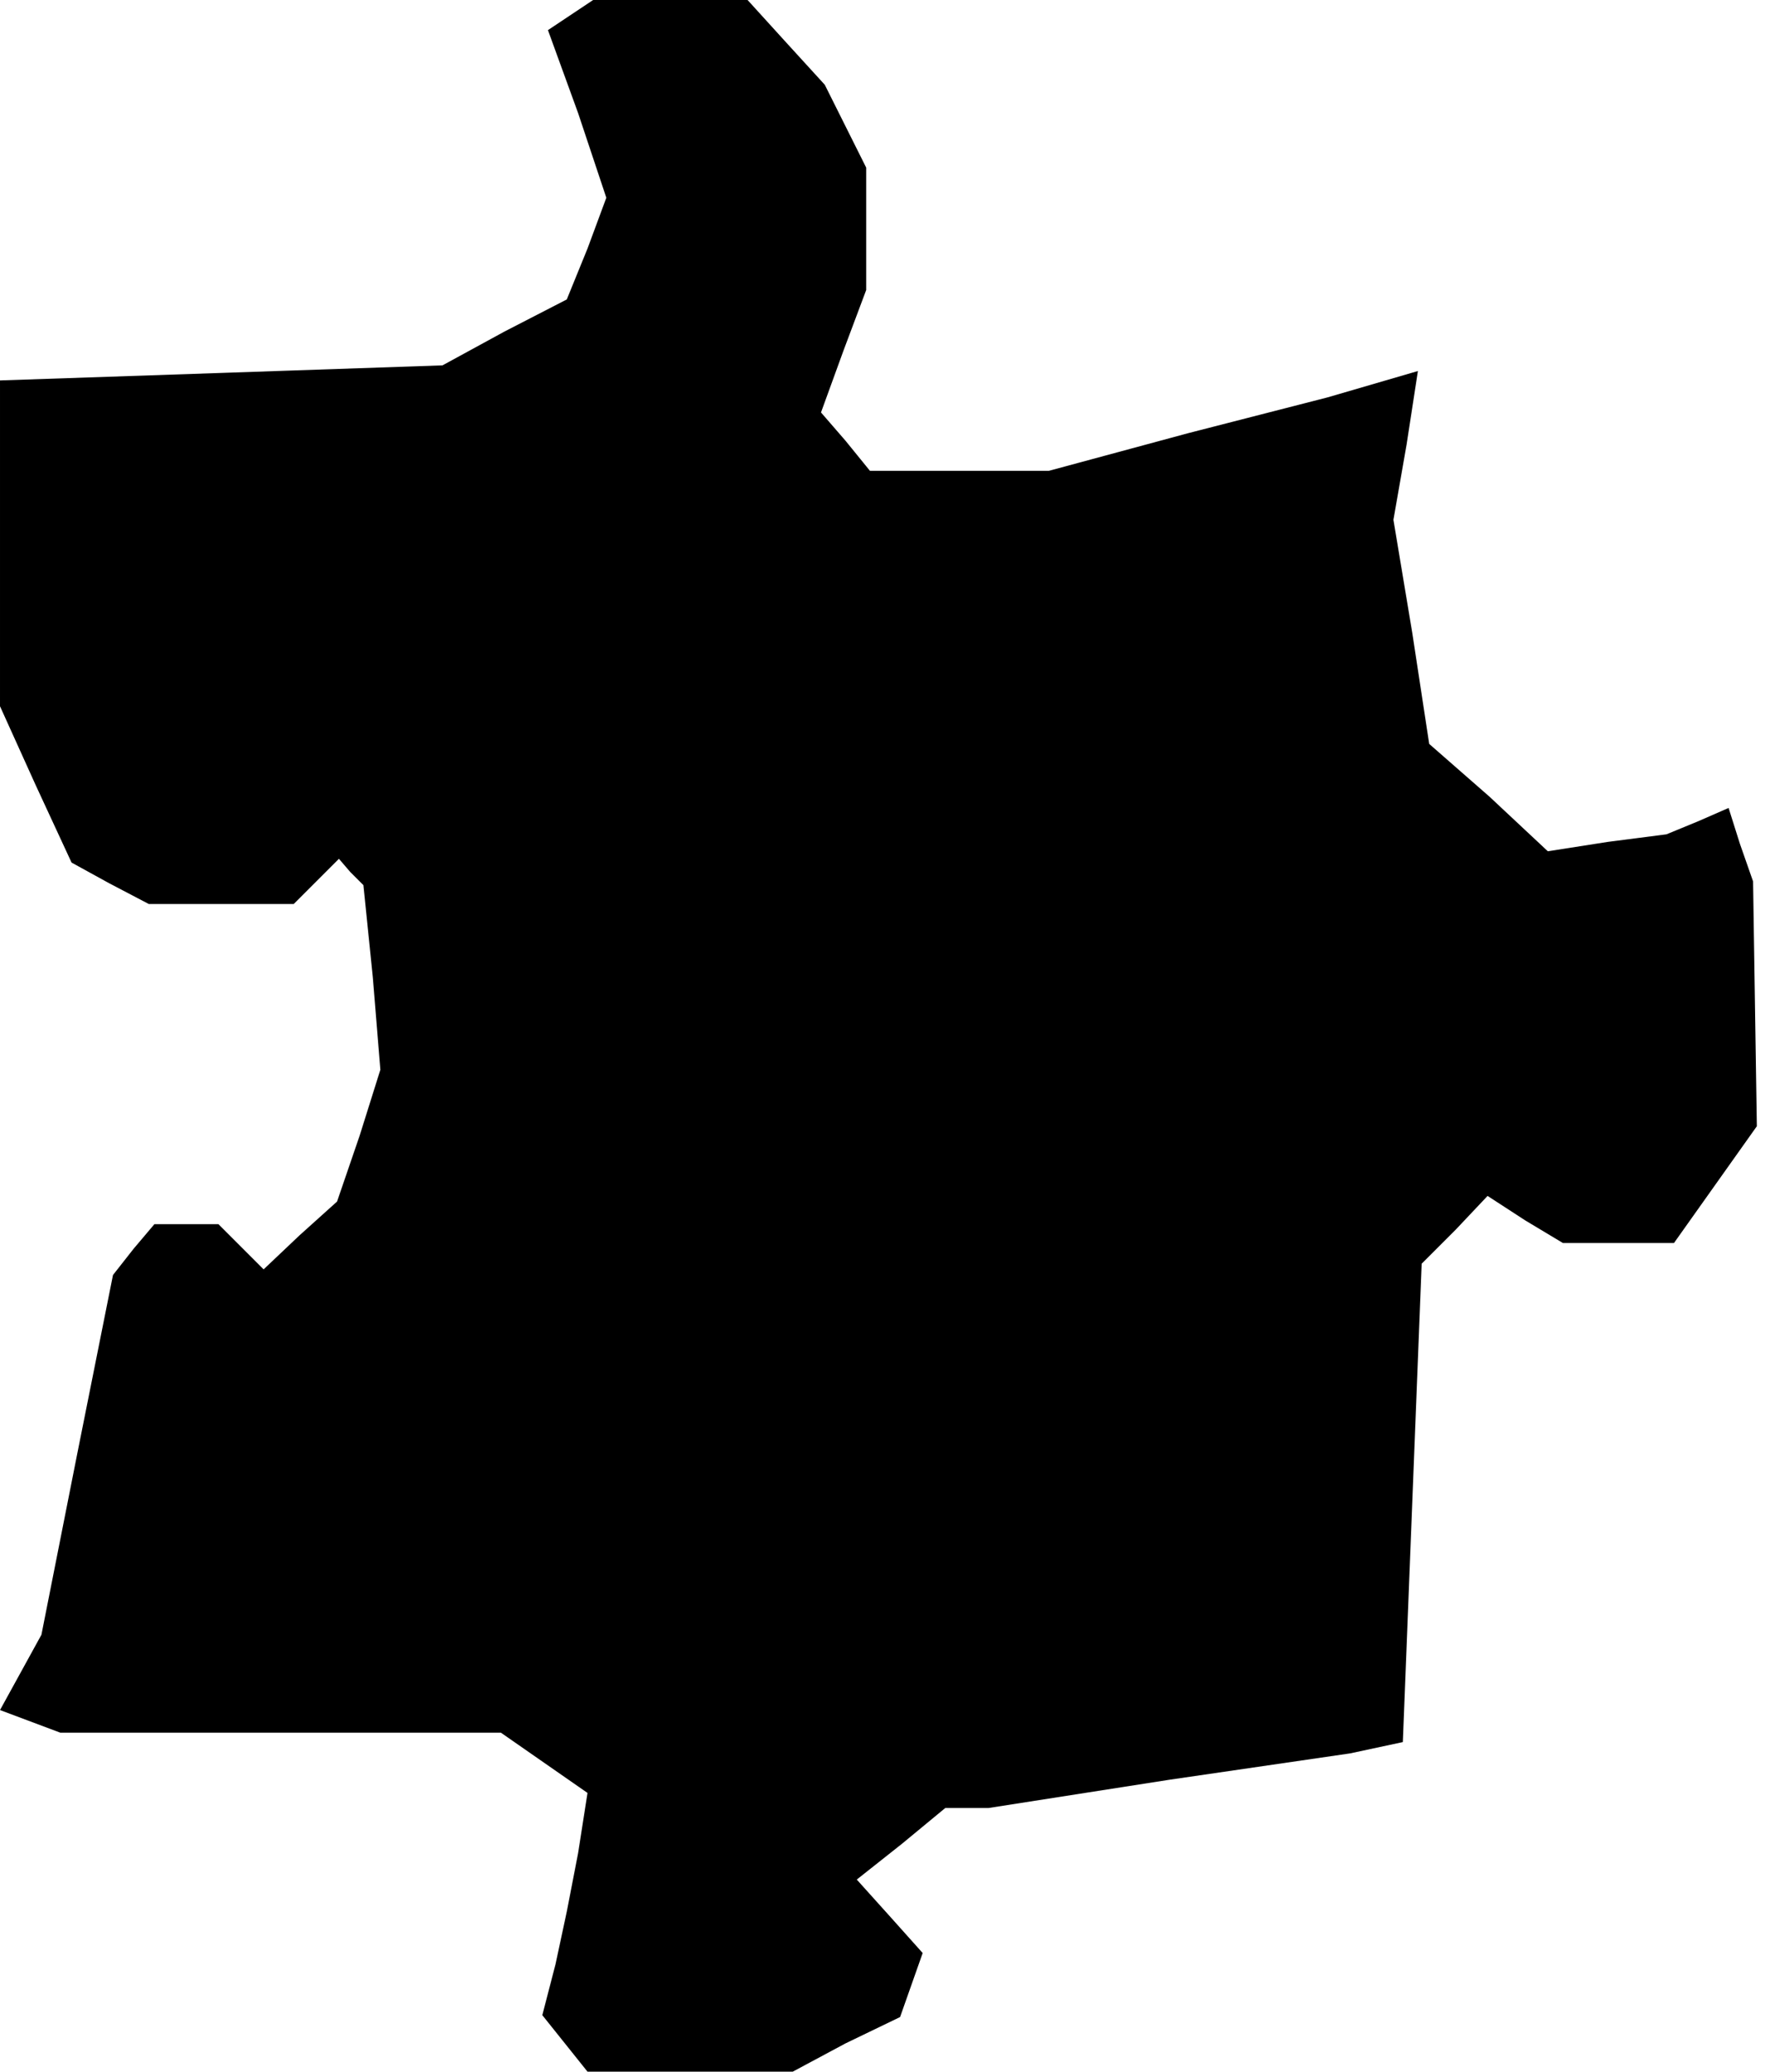 <?xml version="1.0" standalone="no"?>
<!DOCTYPE svg PUBLIC "-//W3C//DTD SVG 20010904//EN"
 "http://www.w3.org/TR/2001/REC-SVG-20010904/DTD/svg10.dtd">
<svg version="1.0" xmlns="http://www.w3.org/2000/svg"
 width="94pt" height="110pt" viewBox="0 0 94 110"
 preserveAspectRatio="xMidYMid meet">
<g transform="translate(0,110) scale(0.1,-0.1)"
fill="#000000" stroke="none">
<path d="M303 1092 l-12 -8 16 -44 15 -45 -10 -27 -11 -27 -33 -17 -33 -18
-117 -4 -118 -4 0 -87 0 -86 19 -42 19 -41 20 -11 21 -11 38 0 39 0 12 12 12
12 6 -7 7 -7 5 -49 4 -49 -11 -35 -12 -35 -20 -18 -19 -18 -12 12 -12 12 -17
0 -17 0 -11 -13 -11 -14 -19 -95 -19 -96 -11 -20 -11 -20 16 -6 16 -6 117 0
117 0 23 -16 23 -16 -5 -32 -6 -31 -6 -28 -7 -27 12 -15 12 -15 55 0 54 0 28
15 29 14 6 17 6 17 -17 19 -18 20 24 19 23 19 12 0 11 0 96 15 96 14 14 3 14
3 5 127 5 127 18 18 17 18 20 -13 20 -12 29 0 30 0 22 31 22 31 -1 65 -1 65
-7 20 -6 19 -16 -7 -17 -7 -31 -4 -32 -5 -31 29 -32 28 -9 59 -10 60 7 40 6
39 -24 -7 -24 -7 -74 -19 -74 -20 -47 0 -48 0 -13 16 -13 15 12 33 12 32 0 33
0 32 -11 22 -11 22 -21 23 -20 22 -41 0 -41 0 -12 -8z"/>
</g>
</svg>
